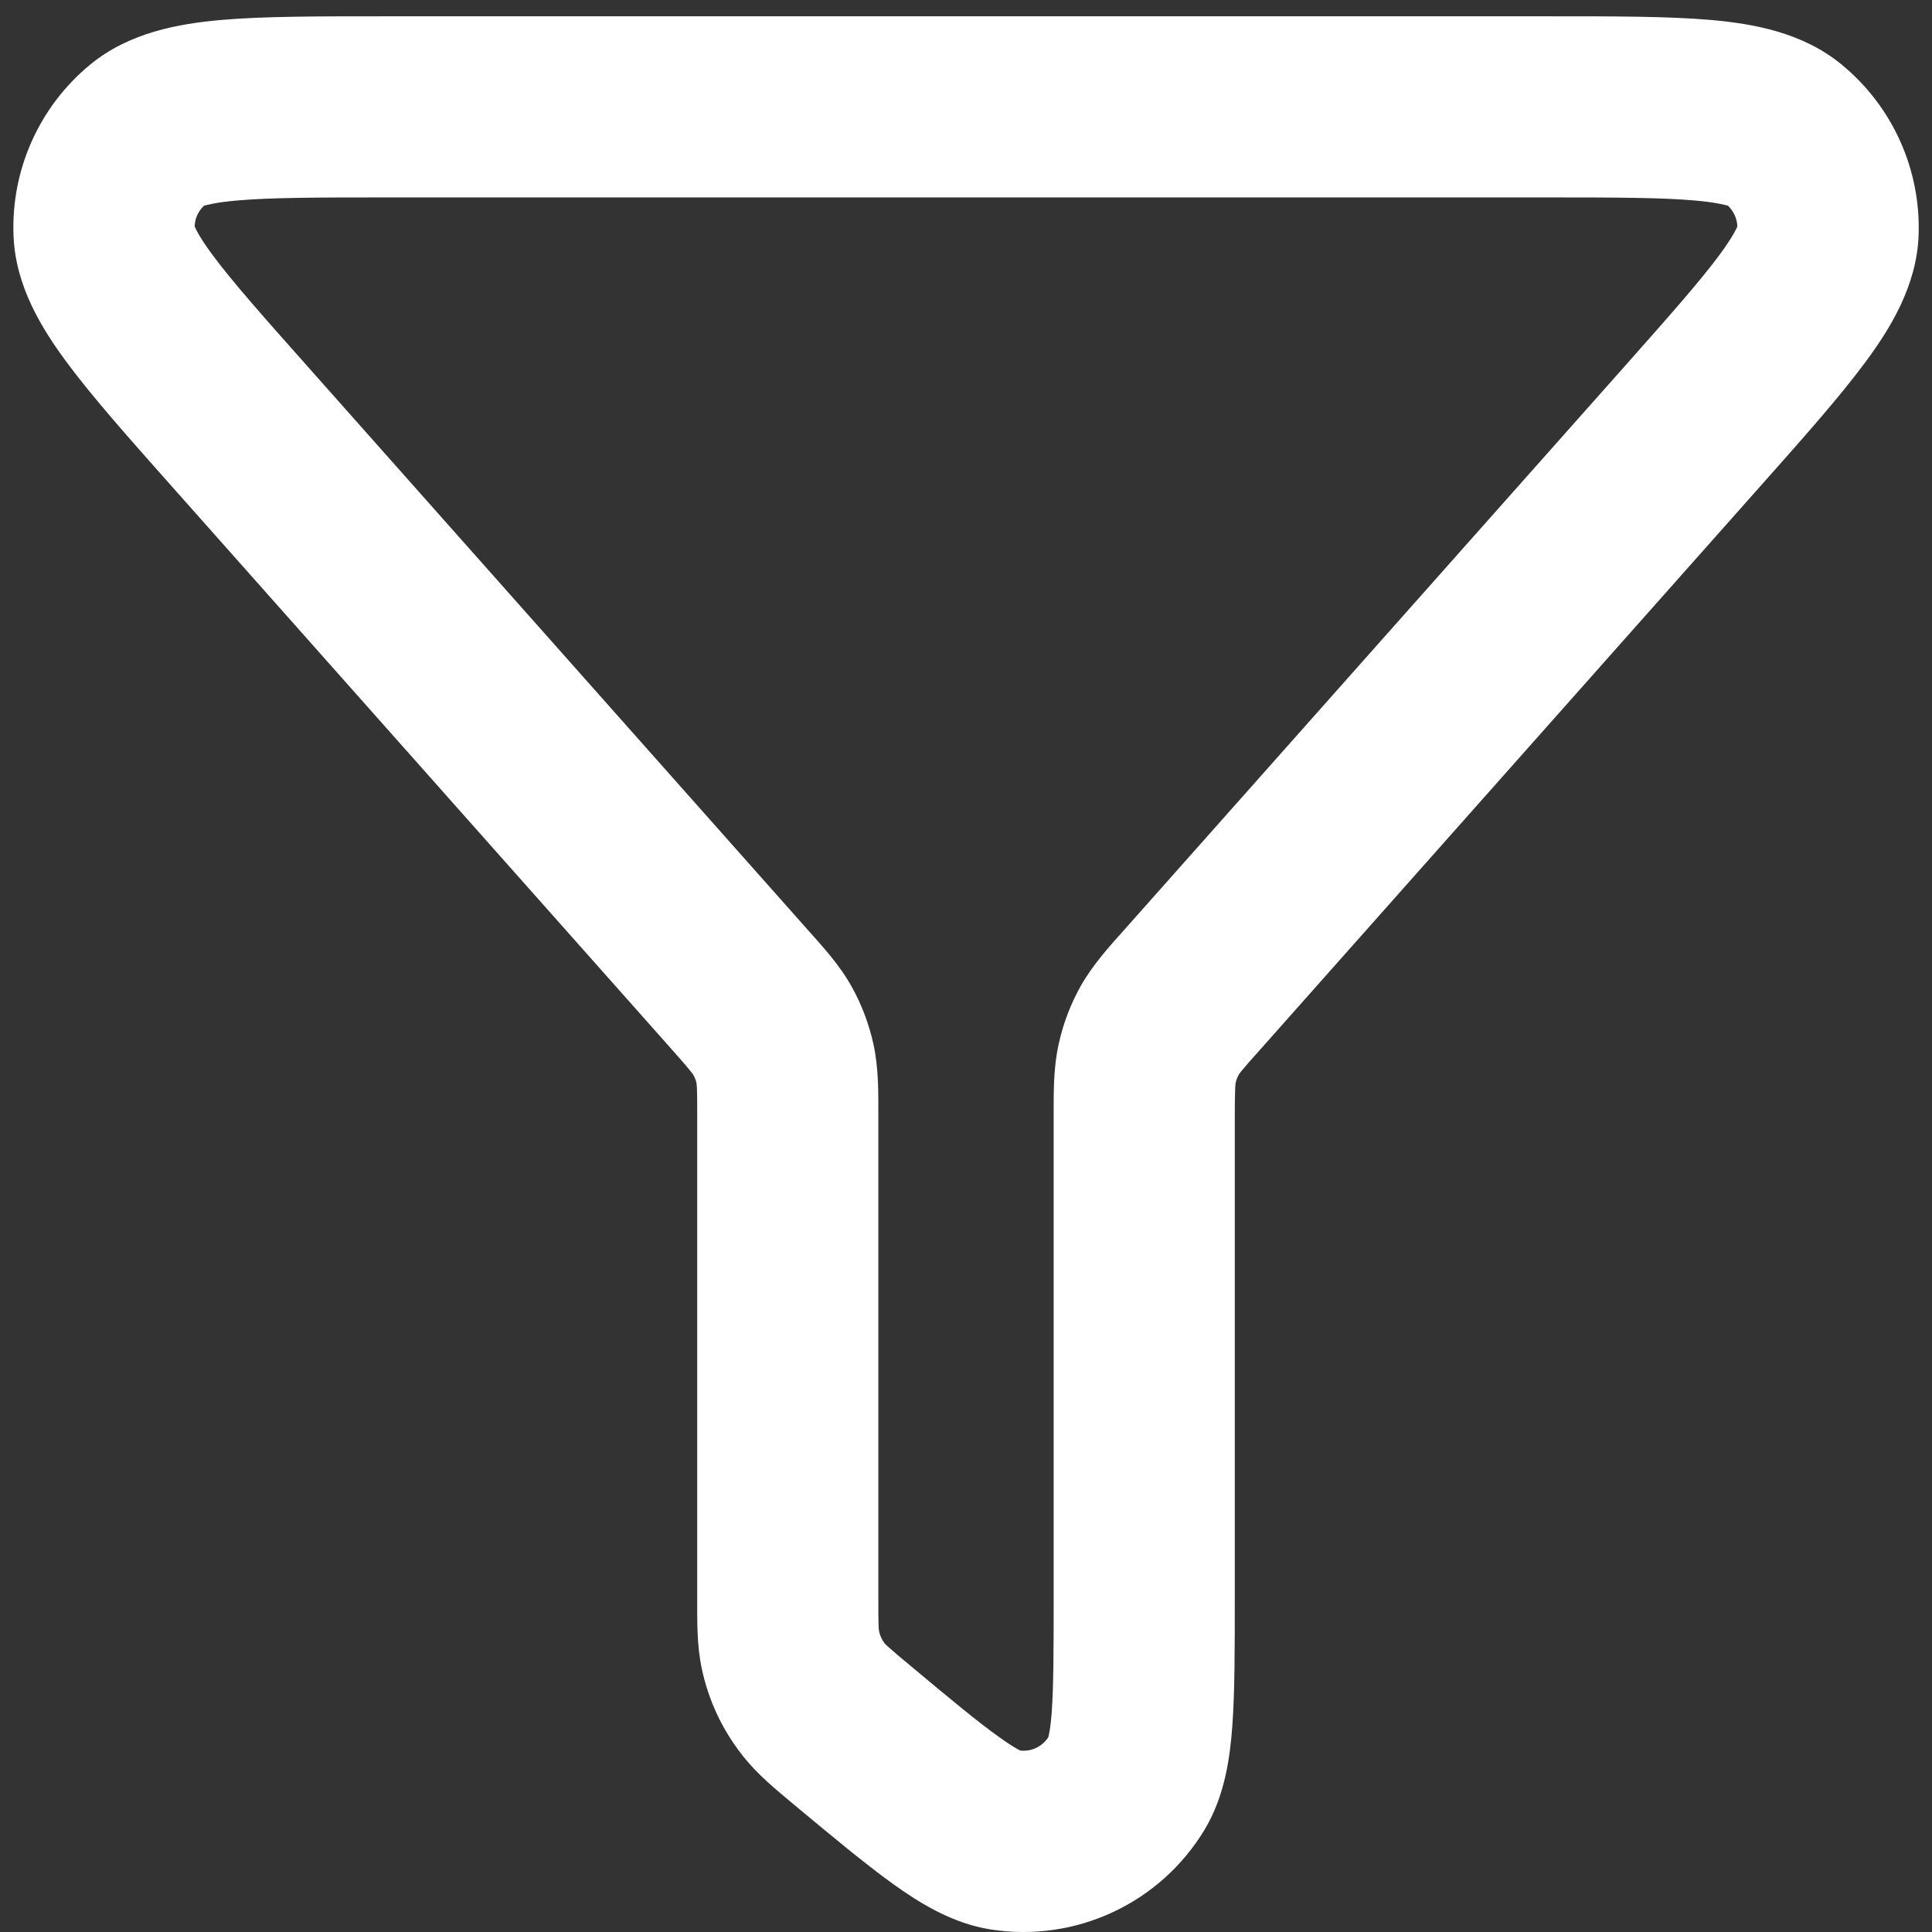 <svg width="16" height="16" viewBox="0 0 16 16" fill="none" xmlns="http://www.w3.org/2000/svg">
<rect x="0" y="0" width="16" height="16" fill="#333333" stroke="none"/>
<g clip-path="url(#clip0_274_1312)">
<path d="M8.726 9.251C8.726 9.059 8.722 8.85 8.768 8.645C8.804 8.479 8.865 8.319 8.947 8.171C9.05 7.988 9.191 7.834 9.319 7.691L13.441 3.049C13.825 2.616 14.079 2.329 14.243 2.107C14.344 1.97 14.378 1.899 14.388 1.876C14.386 1.811 14.358 1.75 14.311 1.704C14.286 1.697 14.21 1.676 14.042 1.661C13.767 1.636 13.384 1.635 12.805 1.635H3.196C2.616 1.635 2.233 1.636 1.957 1.661C1.788 1.676 1.713 1.697 1.689 1.704C1.641 1.749 1.614 1.81 1.612 1.875C1.621 1.897 1.654 1.968 1.757 2.107C1.921 2.329 2.175 2.616 2.56 3.049L6.681 7.691C6.808 7.834 6.951 7.987 7.053 8.171C7.136 8.319 7.196 8.479 7.233 8.645C7.278 8.85 7.274 9.059 7.274 9.251V13.234C7.274 13.348 7.274 13.413 7.276 13.462C7.277 13.492 7.279 13.505 7.28 13.508C7.287 13.546 7.304 13.581 7.327 13.611C7.325 13.608 7.33 13.616 7.361 13.643C7.397 13.676 7.447 13.718 7.535 13.791C7.875 14.075 8.099 14.261 8.272 14.384C8.376 14.459 8.43 14.488 8.449 14.497C8.542 14.508 8.63 14.465 8.682 14.387C8.687 14.366 8.701 14.306 8.71 14.179C8.725 13.967 8.726 13.676 8.726 13.234V9.251ZM10.226 13.234C10.226 13.653 10.226 14.009 10.206 14.287C10.187 14.553 10.144 14.871 9.978 15.149C9.611 15.761 8.91 16.089 8.205 15.979C7.885 15.929 7.613 15.758 7.397 15.603C7.17 15.44 6.896 15.212 6.574 14.944C6.431 14.824 6.274 14.698 6.15 14.539C5.983 14.328 5.867 14.082 5.812 13.819C5.77 13.622 5.774 13.42 5.774 13.234V9.251C5.774 9.133 5.774 9.067 5.772 9.017C5.77 8.974 5.767 8.965 5.768 8.969C5.763 8.946 5.754 8.923 5.742 8.902C5.741 8.899 5.733 8.888 5.713 8.864C5.682 8.825 5.638 8.775 5.56 8.687L1.438 4.045C1.073 3.634 0.765 3.288 0.551 2.998C0.348 2.724 0.127 2.37 0.112 1.95C0.091 1.405 0.326 0.881 0.747 0.535C1.072 0.267 1.483 0.197 1.823 0.166C2.182 0.134 2.646 0.135 3.196 0.135H12.805C13.354 0.135 13.818 0.134 14.177 0.166C14.517 0.197 14.927 0.267 15.252 0.535C15.673 0.881 15.909 1.404 15.889 1.95C15.873 2.37 15.652 2.724 15.449 2.998C15.235 3.288 14.927 3.634 14.562 4.045L10.441 8.687C10.362 8.775 10.318 8.825 10.286 8.864C10.259 8.897 10.256 8.905 10.258 8.902C10.246 8.923 10.238 8.945 10.233 8.969C10.233 8.966 10.231 8.974 10.229 9.017C10.227 9.067 10.226 9.133 10.226 9.251V13.234Z" fill="white"/>
</g>
<defs>
<clipPath id="clip0_274_1312">
<rect width="16" height="16" fill="white"/>
</clipPath>
</defs>
</svg>
